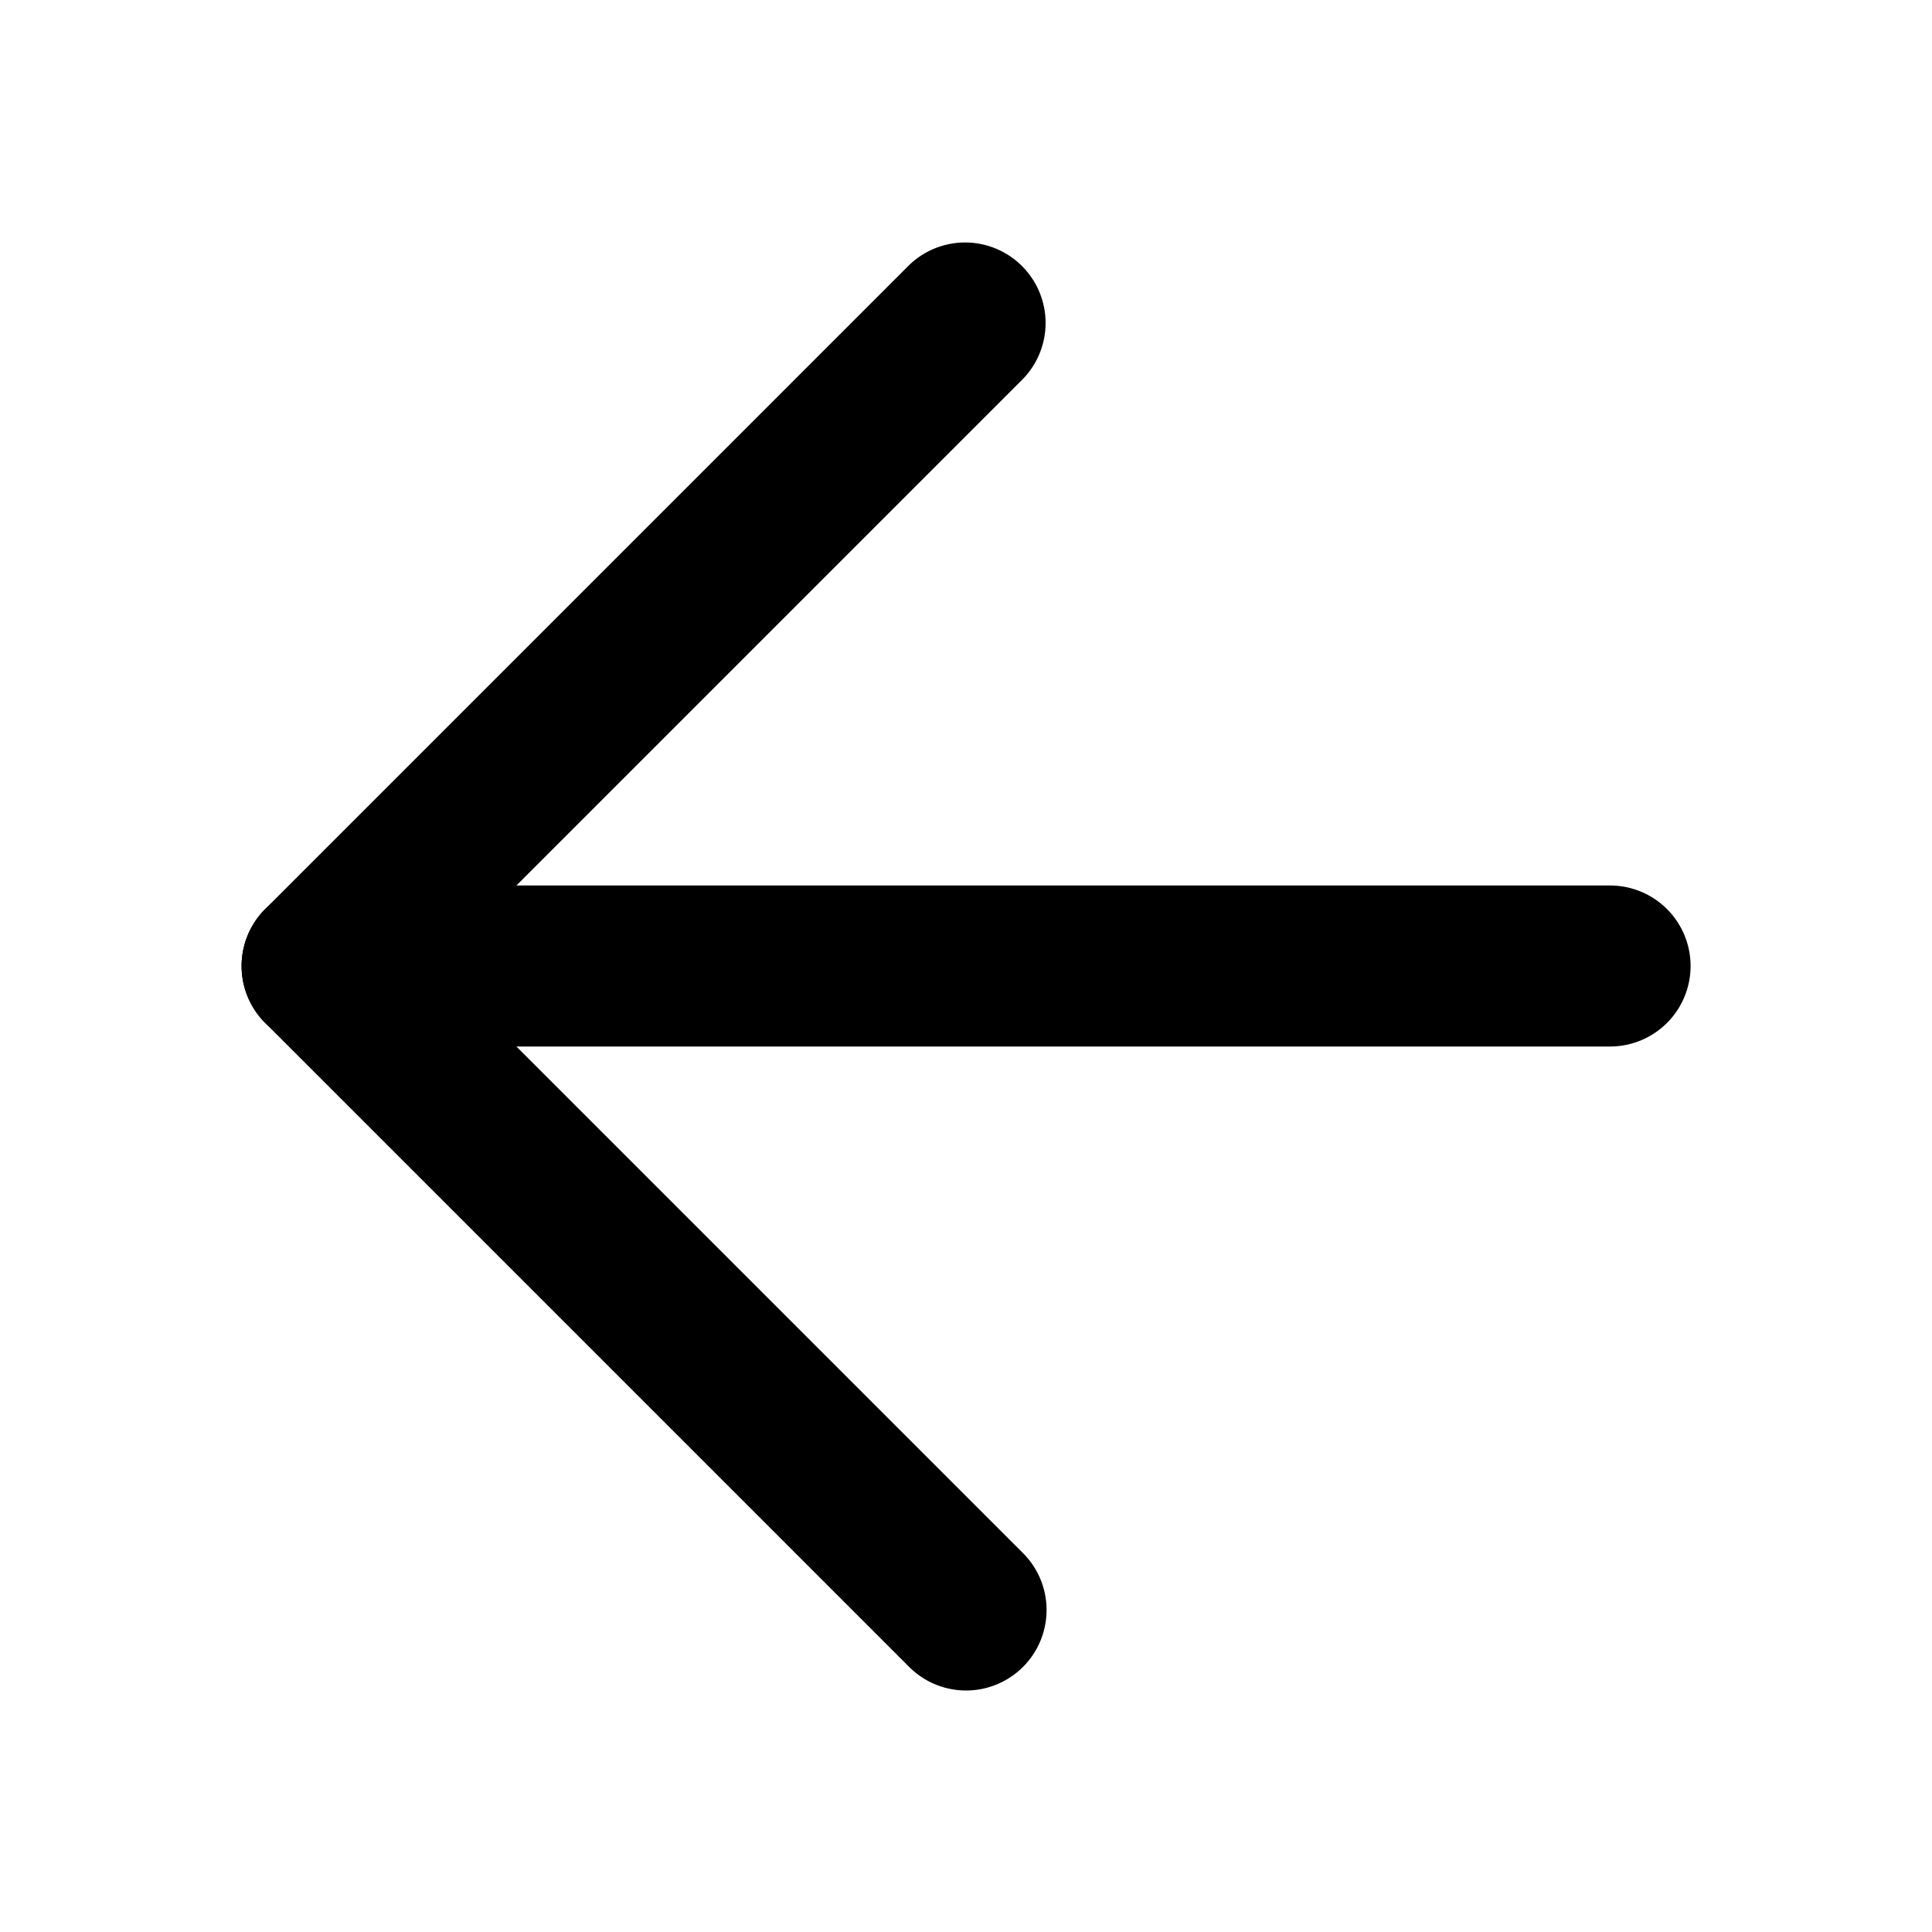 <svg xmlns="http://www.w3.org/2000/svg" width="24" height="24" viewBox="0 0 24 24"><defs><style>.a{fill:none;}</style></defs><g transform="translate(-318 -388)"><g transform="translate(-169.666 183)"><path d="M499.667,226a1,1,0,0,1-.707-.293l-8-8a1,1,0,0,1,0-1.414l8-8a1,1,0,0,1,1.414,1.414L493.081,217l7.293,7.293a1,1,0,0,1-.707,1.707Z"/><path d="M507.667,218h-16a1,1,0,0,1,0-2h16a1,1,0,0,1,0,2Z"/></g><rect class="a" width="24" height="24" transform="translate(318 388)"/></g></svg>